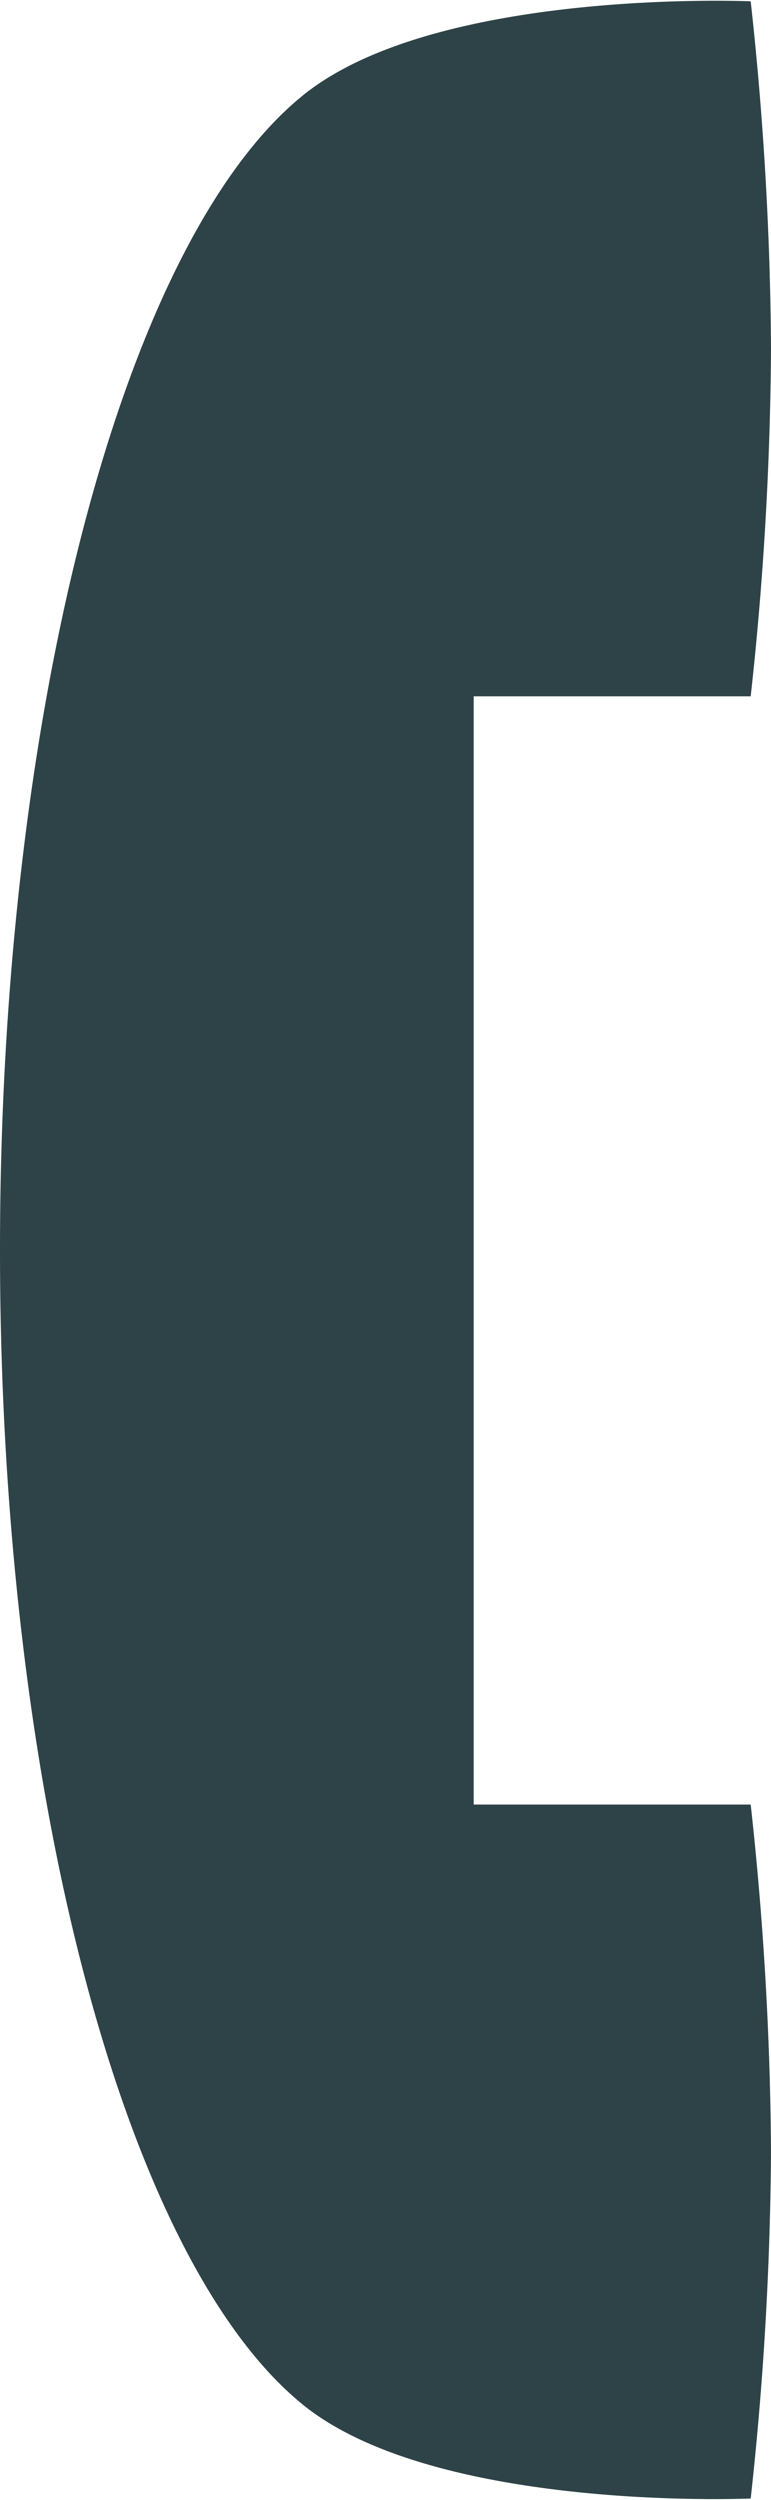 <svg id="Capa_1" data-name="Capa 1" xmlns="http://www.w3.org/2000/svg" viewBox="0 0 29.25 94.75"><defs><style>.cls-1{fill:#2e4347;}</style></defs><title>icos_telefono</title><path class="cls-1" d="M30.08,69.7H19.57v-42H30.08a126.24,126.24,0,0,0,.77-13.17,126.24,126.24,0,0,0-.77-13.17S18,.83,13,5C6.27,10.57,1.6,28.26,1.6,48.68S6.27,86.79,13,92.37C18,96.54,30.08,96,30.08,96a126.24,126.24,0,0,0,.77-13.17A126.24,126.24,0,0,0,30.08,69.7Z" transform="translate(-1.6 -1.31)"/></svg>